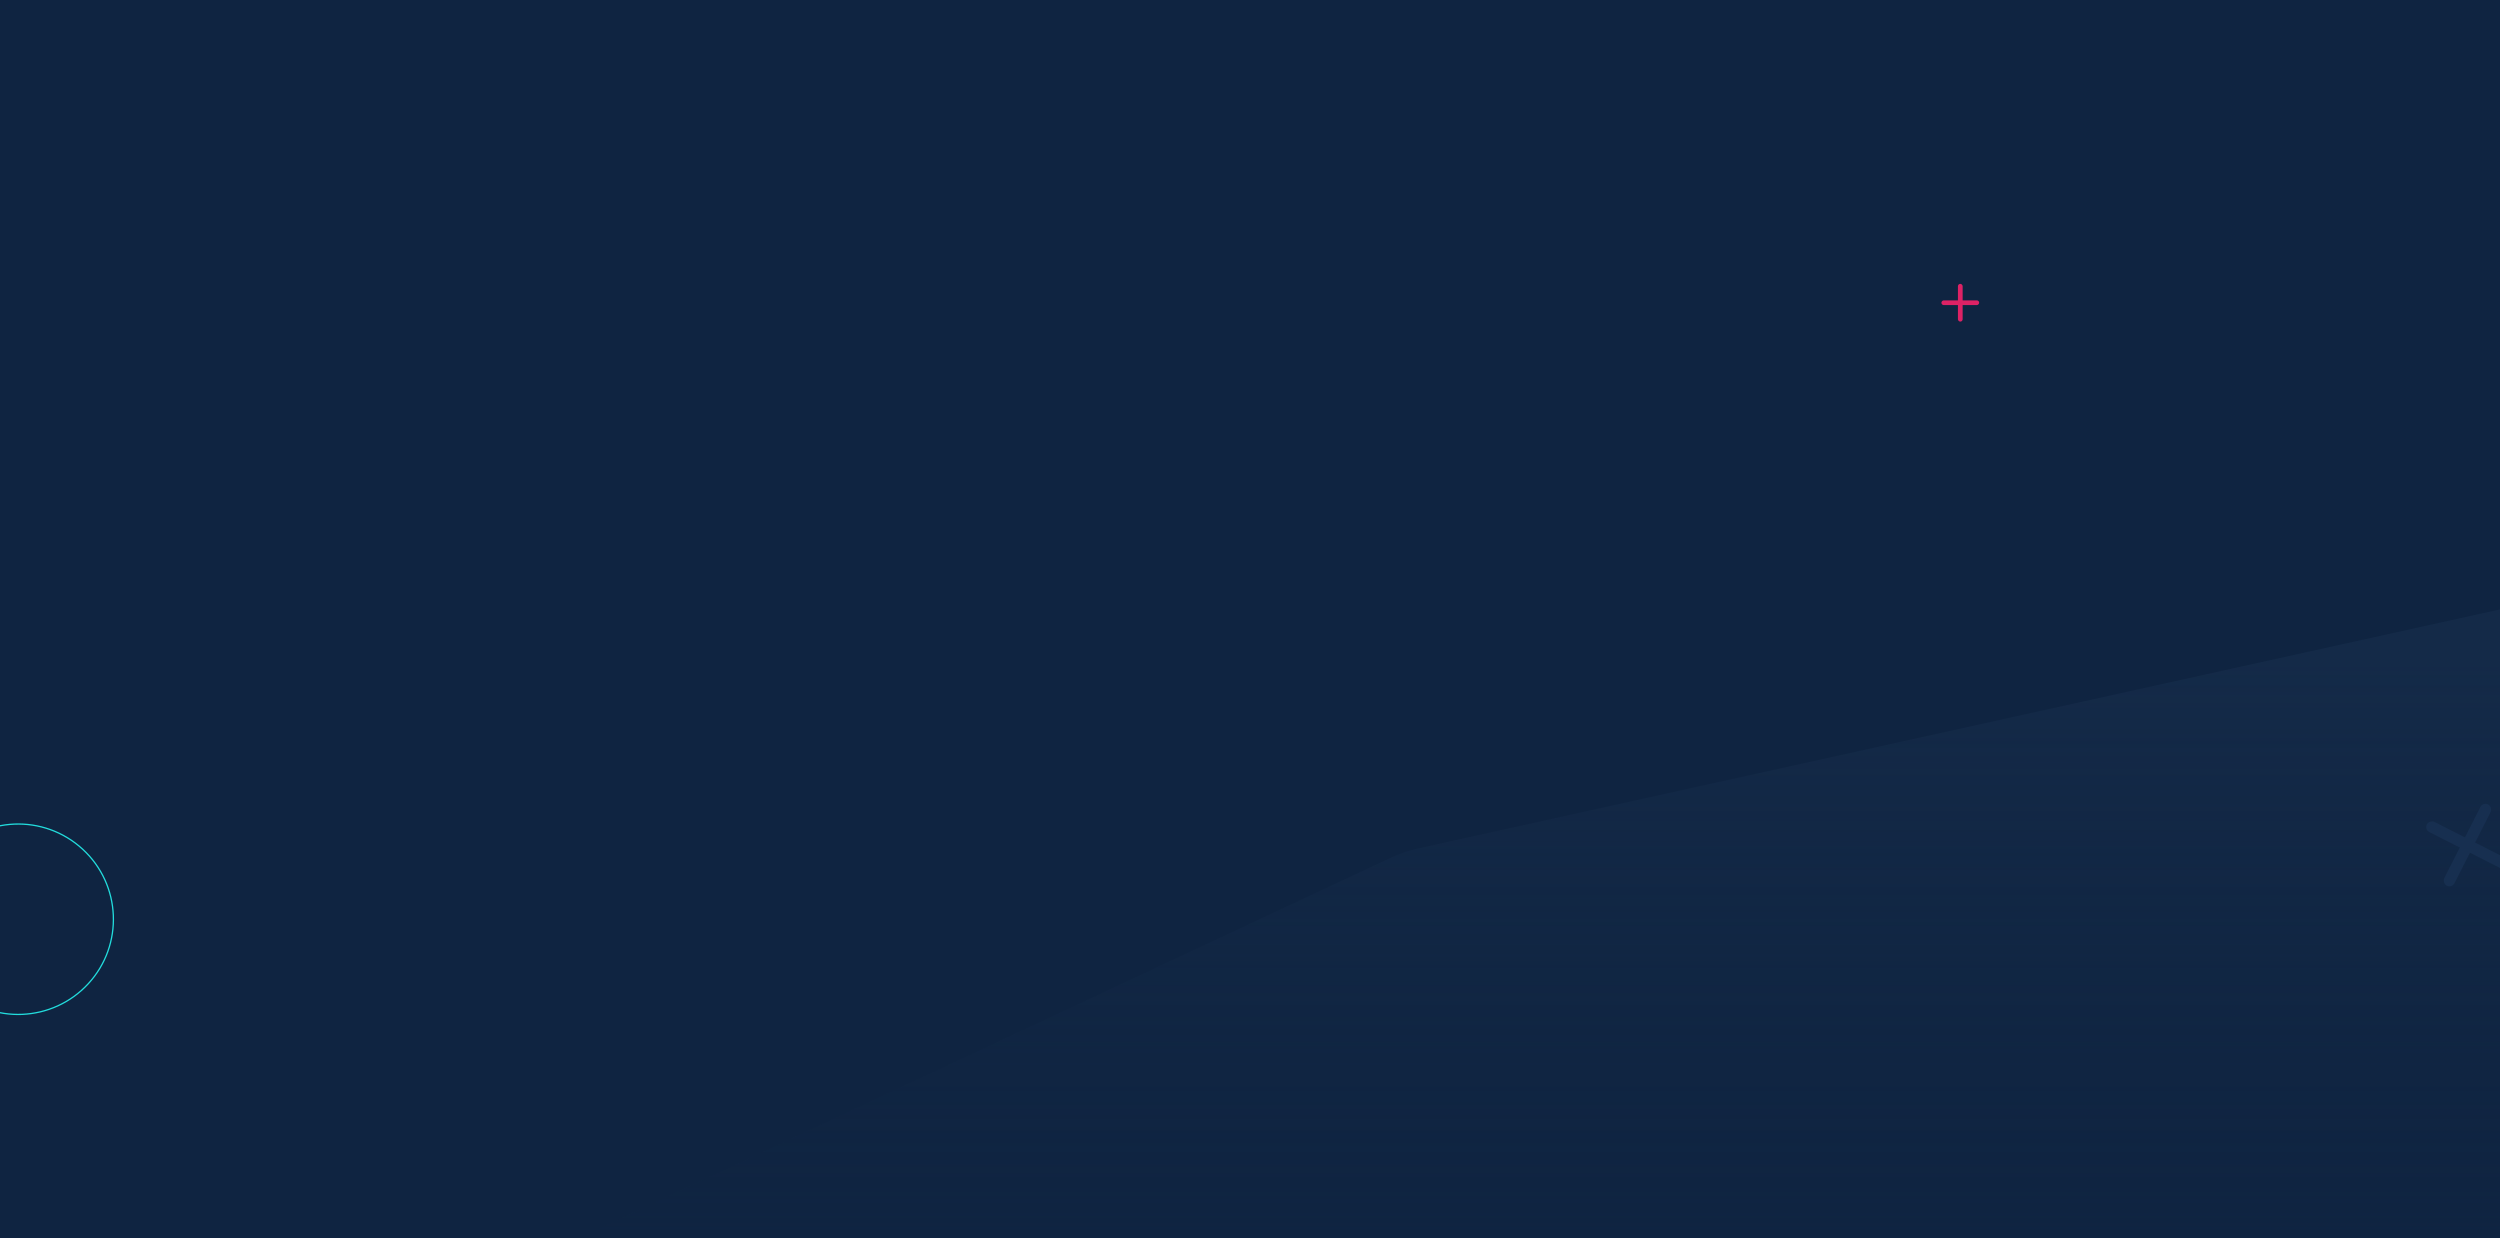<svg width="1920" height="951" viewBox="0 0 1920 951" fill="none" xmlns="http://www.w3.org/2000/svg">
<g clip-path="url(#clip0)">
<rect width="1920" height="951" fill="#0F2441"/>
<path d="M1068.19 658.683C1074.85 655.562 1081.84 653.186 1089.03 651.598L1920 468V951H444L1068.19 658.683Z" fill="url(#paint0_linear)"/>
<rect x="1503.69" y="218" width="3.625" height="29" rx="1.812" fill="#DD2265"/>
<rect x="1491" y="234.312" width="3.625" height="29" rx="1.812" transform="rotate(-90 1491 234.312)" fill="#DD2265"/>
<rect x="1906.95" y="615.812" width="8.75" height="70" rx="4.375" transform="rotate(26.923 1906.95 615.812)" fill="#172F50"/>
<rect x="1861.81" y="637.053" width="8.75" height="70" rx="4.375" transform="rotate(-63.077 1861.81 637.053)" fill="#172F50"/>
<path d="M63.484 652.19C93.126 679.449 95.192 725.708 67.81 755.483C40.551 785.125 -5.708 787.191 -35.484 759.81C-65.126 732.551 -67.191 686.291 -39.809 656.516C-12.427 626.74 33.708 624.808 63.484 652.19Z" stroke="#22DDDD"/>
</g>
<defs>
<linearGradient id="paint0_linear" x1="1207.76" y1="505.856" x2="1207.76" y2="951" gradientUnits="userSpaceOnUse">
<stop stop-color="#142A48"/>
<stop offset="1" stop-color="#0F2441" stop-opacity="0.35"/>
</linearGradient>
<clipPath id="clip0">
<rect width="1920" height="951" fill="white"/>
</clipPath>
</defs>
</svg>
